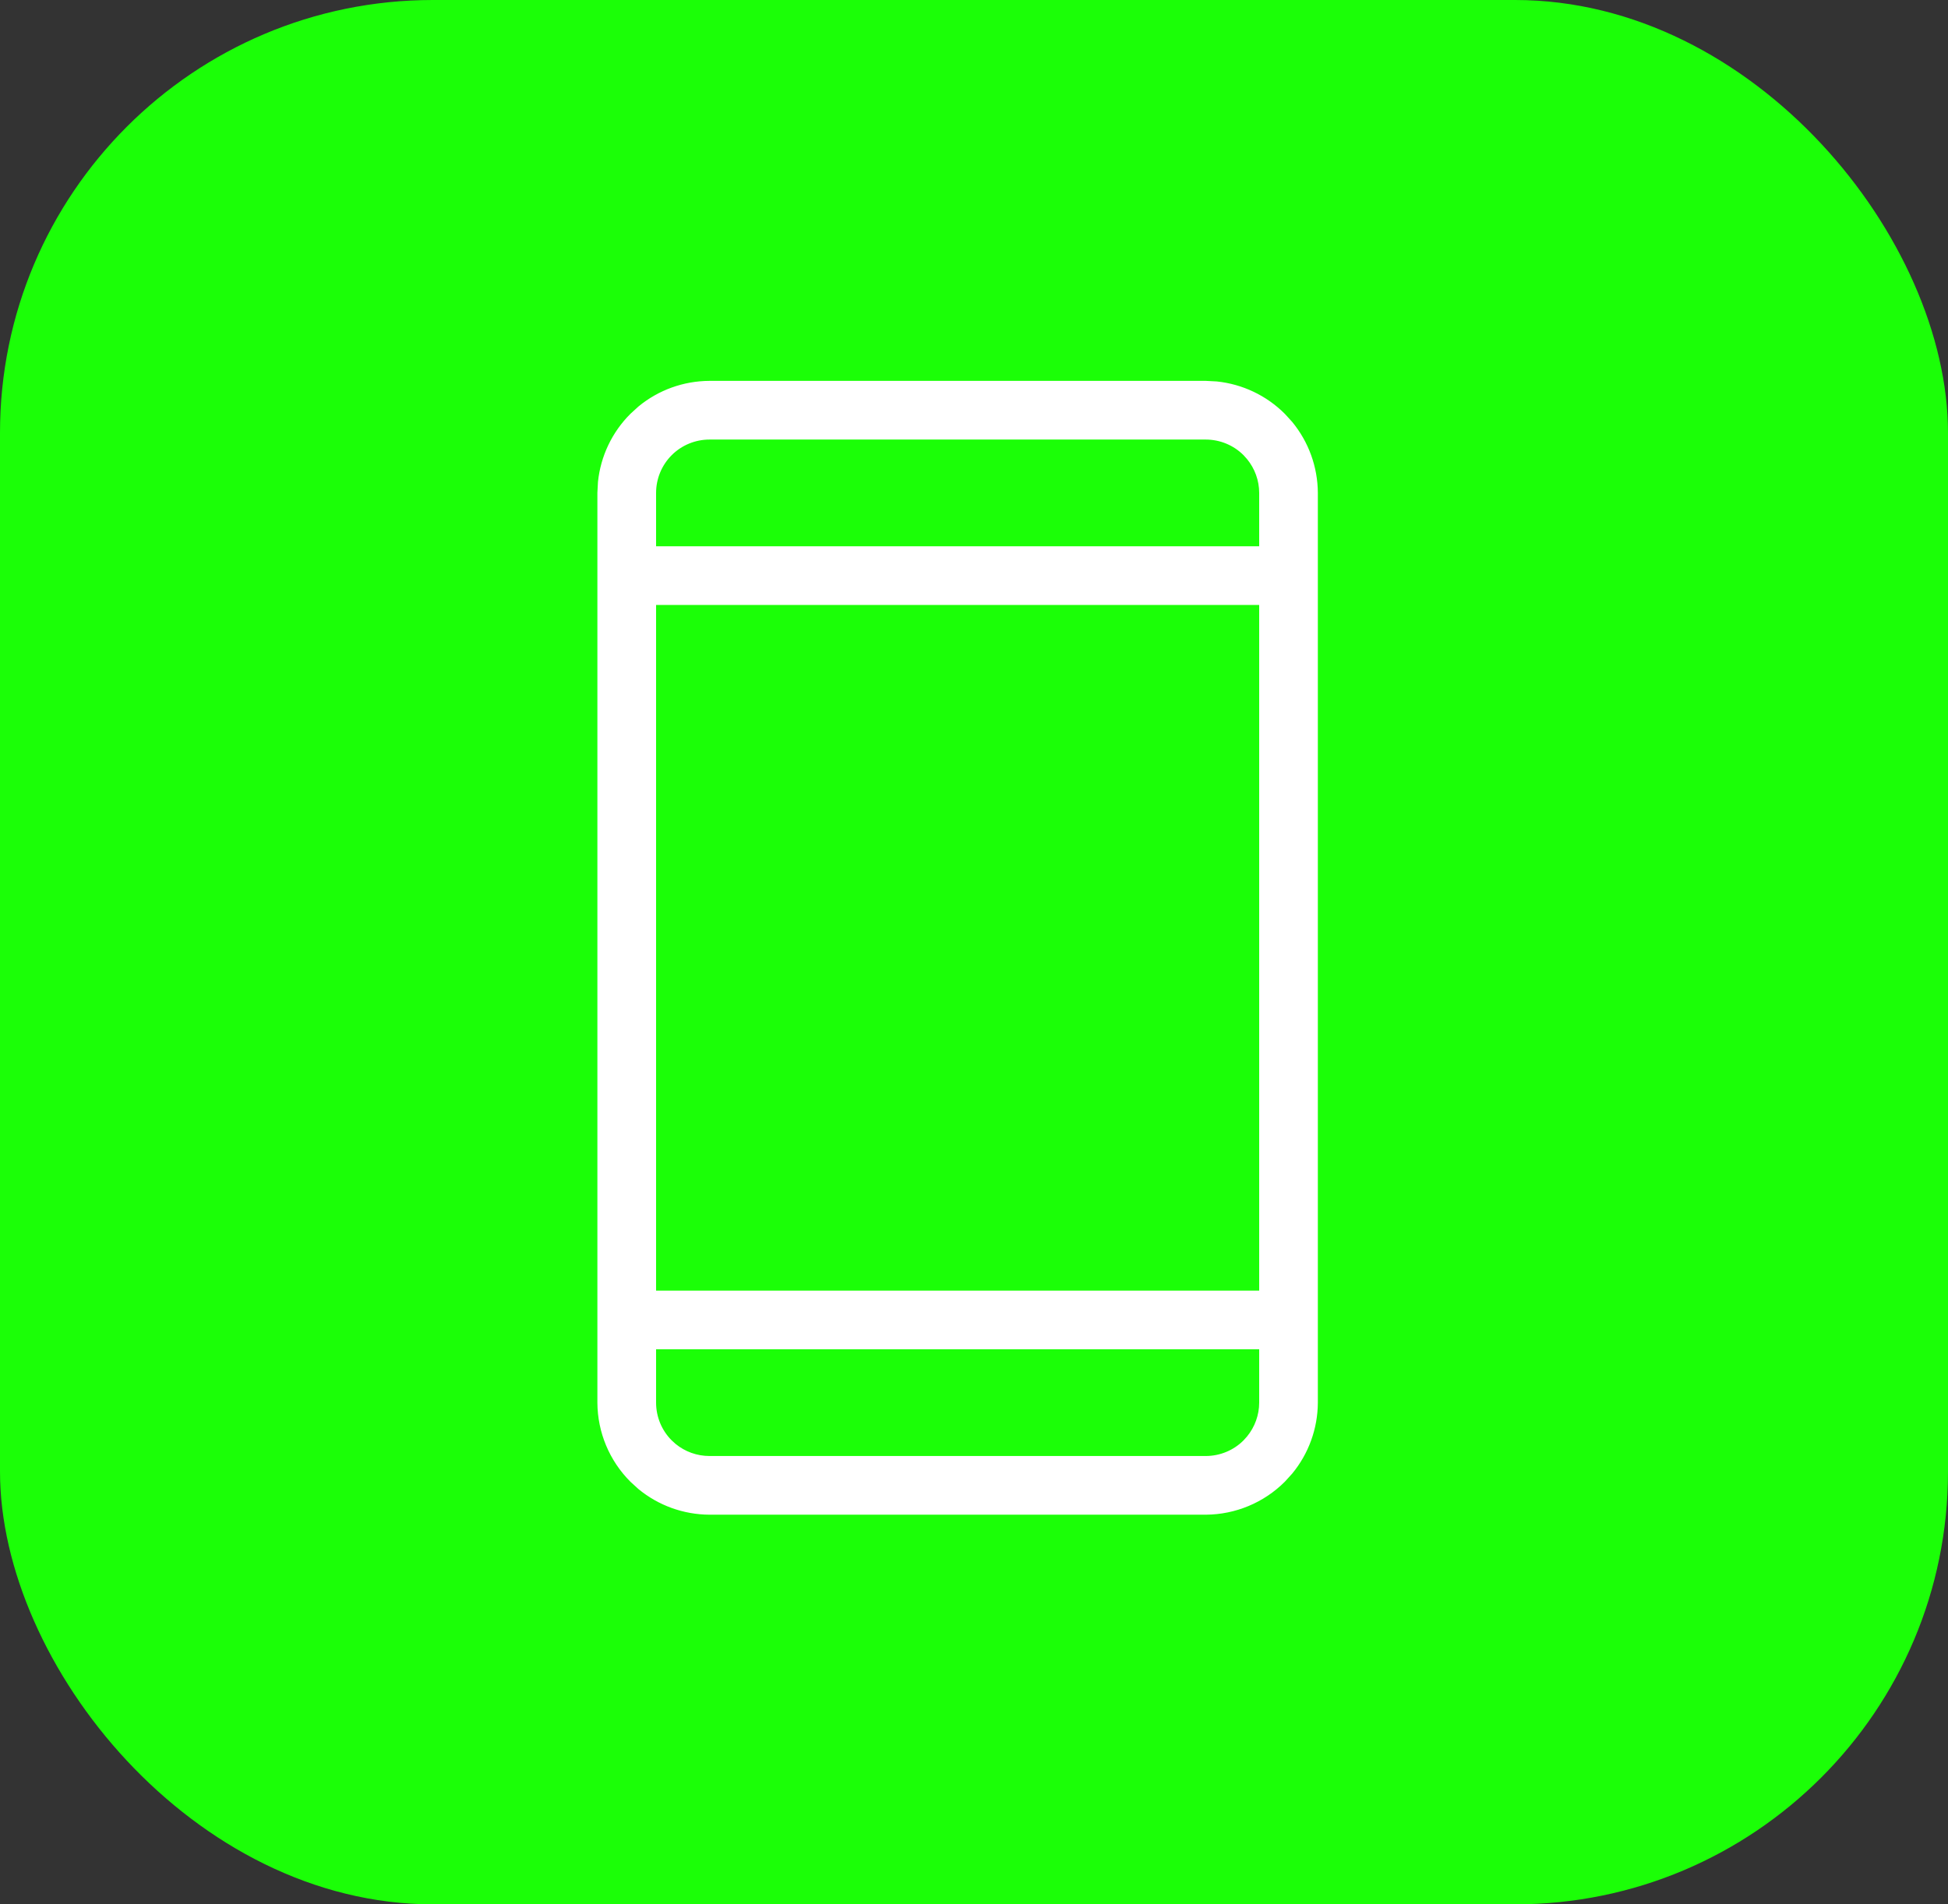 <svg width="45" height="44" viewBox="0 0 45 44" fill="none" xmlns="http://www.w3.org/2000/svg">
<rect x="0" y="0" width="45" height="44" fill="#333333" stroke="none"/>
<g id="ph:file-html-thin">
<rect width="45" height="44" rx="10" fill="#1BFF07"/>
<path id="Vector" d="M27.855 8.9L28.1 8.913C28.668 8.972 29.203 9.225 29.61 9.633L29.775 9.814C30.138 10.256 30.34 10.811 30.343 11.388V32.409C30.34 32.986 30.138 33.541 29.775 33.982L29.61 34.164C29.145 34.63 28.513 34.893 27.855 34.897H16.388C15.811 34.894 15.256 34.692 14.815 34.33L14.633 34.164C14.167 33.698 13.904 33.068 13.9 32.409V11.388L13.913 11.143C13.972 10.574 14.225 10.04 14.633 9.633L14.815 9.467C15.256 9.104 15.811 8.903 16.388 8.9H27.855ZM15.056 32.408C15.056 32.762 15.196 33.101 15.446 33.351L15.544 33.44C15.781 33.634 16.079 33.741 16.389 33.741H27.854C28.207 33.741 28.547 33.601 28.797 33.351L28.885 33.253C29.079 33.016 29.188 32.718 29.188 32.408V31.075H15.056V32.408ZM15.056 29.92H29.188V13.877H15.056V29.92ZM16.389 10.056C16.035 10.056 15.696 10.196 15.446 10.446C15.196 10.696 15.056 11.035 15.056 11.389V12.722H29.188V11.389C29.188 11.079 29.079 10.781 28.885 10.544L28.797 10.446C28.547 10.196 28.207 10.056 27.854 10.056H16.389Z" fill="white" stroke="white" stroke-width="0.2"/>
</g>
</svg>
